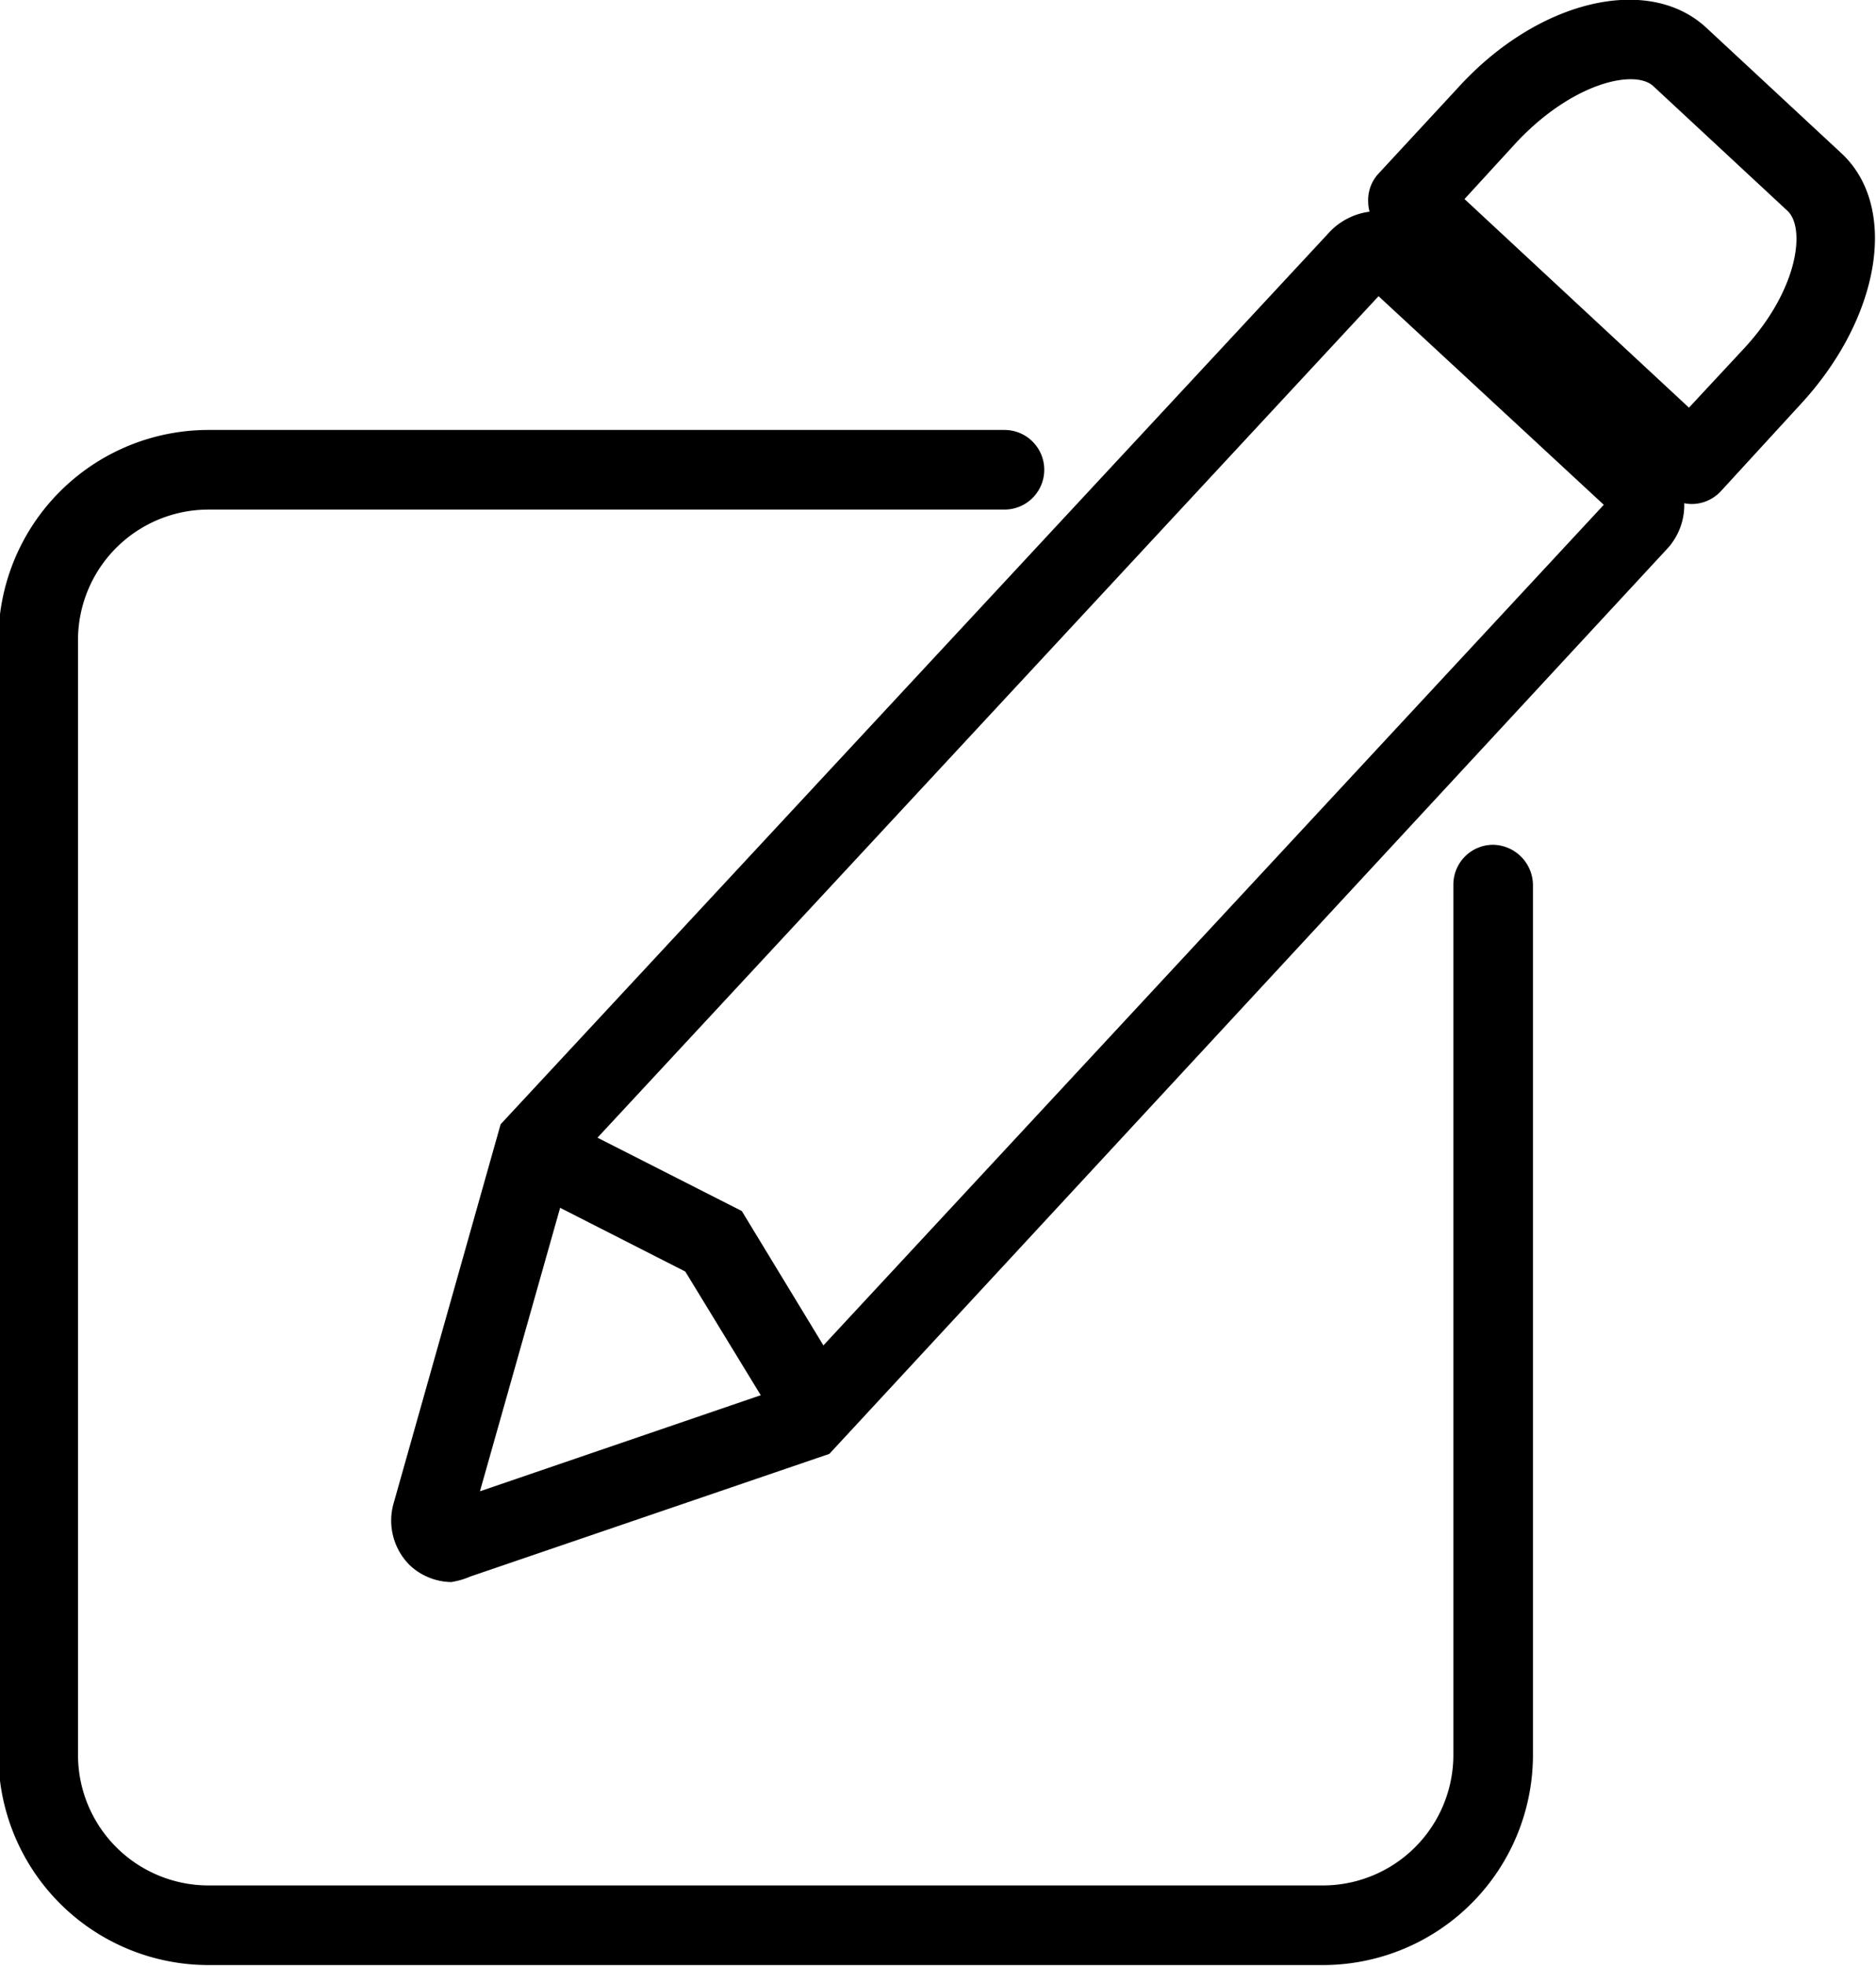 <svg id="Layer_1" data-name="Layer 1" xmlns="http://www.w3.org/2000/svg" viewBox="0 0 23.57 24.69"><title>ic_edit</title><path d="M17.1,29.61a.78.78,0,0,1-.52-.21.79.79,0,0,1-.21-.76l1.35-4.78,10.4-11.19a.84.84,0,0,1,1.2-.05l3,2.83a.9.9,0,0,1,.27.59.81.81,0,0,1-.23.61L21.85,28l-4.51,1.54A1,1,0,0,1,17.1,29.61Zm1.52-5.24-1.16,4.1,3.83-1.31L31.58,16.08l-2.83-2.62Zm10.23-11Z" transform="translate(-11.43 -9.74)"/><path d="M32.68,16.07a.55.55,0,0,1-.34-.13l-3.56-3.31a.48.48,0,0,1-.16-.35.49.49,0,0,1,.13-.36l1-1.08c1-1.1,2.39-1.43,3.12-.75l1.69,1.57c.73.67.5,2.07-.51,3.16l-1,1.09A.5.5,0,0,1,32.68,16.07Zm-2.85-3.83,2.82,2.62.67-.72c.7-.74.8-1.53.57-1.75L32.2,10.82c-.23-.21-1-.05-1.71.7Z" transform="translate(-11.43 -9.74)"/><polygon points="9.91 18.1 8.61 15.97 6.39 14.84 6.84 13.95 9.32 15.21 10.76 17.58 9.91 18.1"/><path d="M28.05,34.42h-14a2.64,2.64,0,0,1-2.64-2.64v-14a2.64,2.64,0,0,1,2.64-2.64h10a.5.5,0,0,1,.5.5.5.5,0,0,1-.5.5h-10a1.64,1.64,0,0,0-1.64,1.64v14a1.64,1.64,0,0,0,1.64,1.64h14a1.64,1.64,0,0,0,1.64-1.64V20.85a.5.5,0,0,1,.5-.5.51.51,0,0,1,.5.5V31.78A2.64,2.64,0,0,1,28.05,34.42Z" transform="translate(-11.43 -9.74)"/></svg>